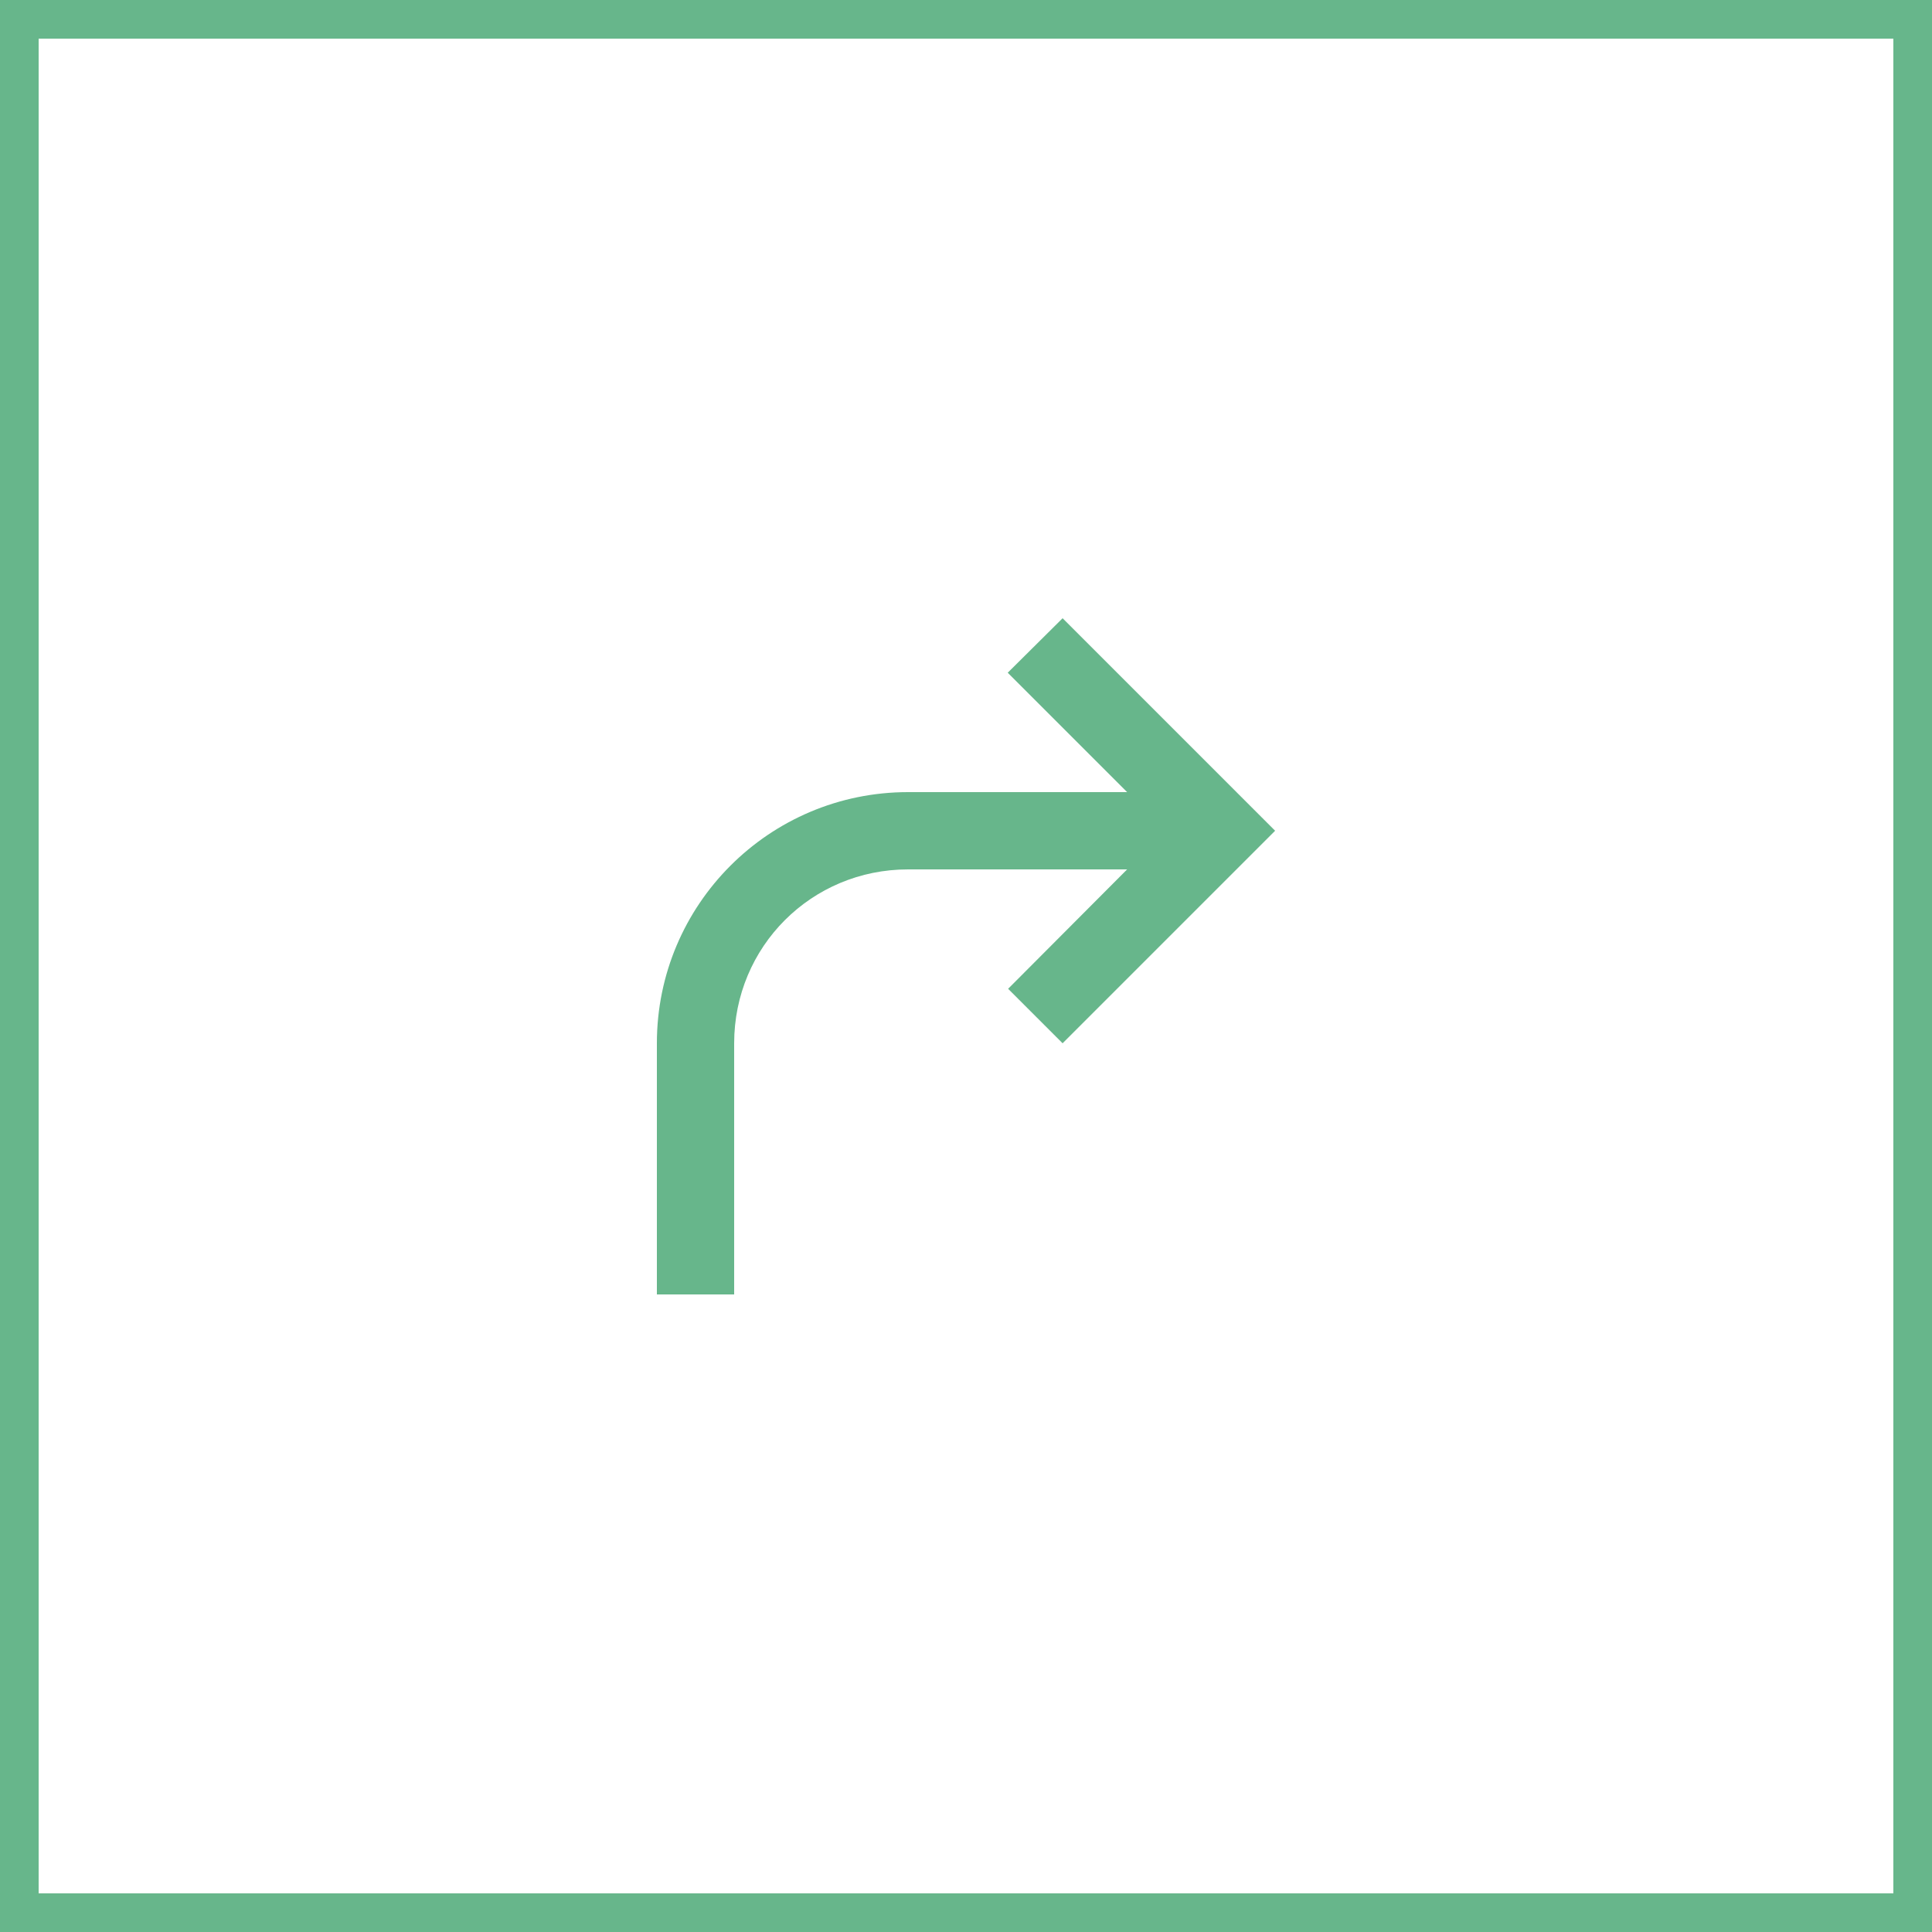 <svg width="50" height="50" viewBox="0 0 50 50" fill="none" xmlns="http://www.w3.org/2000/svg">
<rect x="0.5" y="0.5" width="49" height="49" stroke="#67B68B"/>
<path d="M33 21.5L27.5 27L26.09 25.59L29.17 22.5H23.5C21 22.5 19 24.5 19 27V33.5H17V27C17 23.41 19.91 20.5 23.5 20.5H29.17L26.08 17.41L27.5 16L33 21.5Z" fill="#67B68B"/>
</svg>
